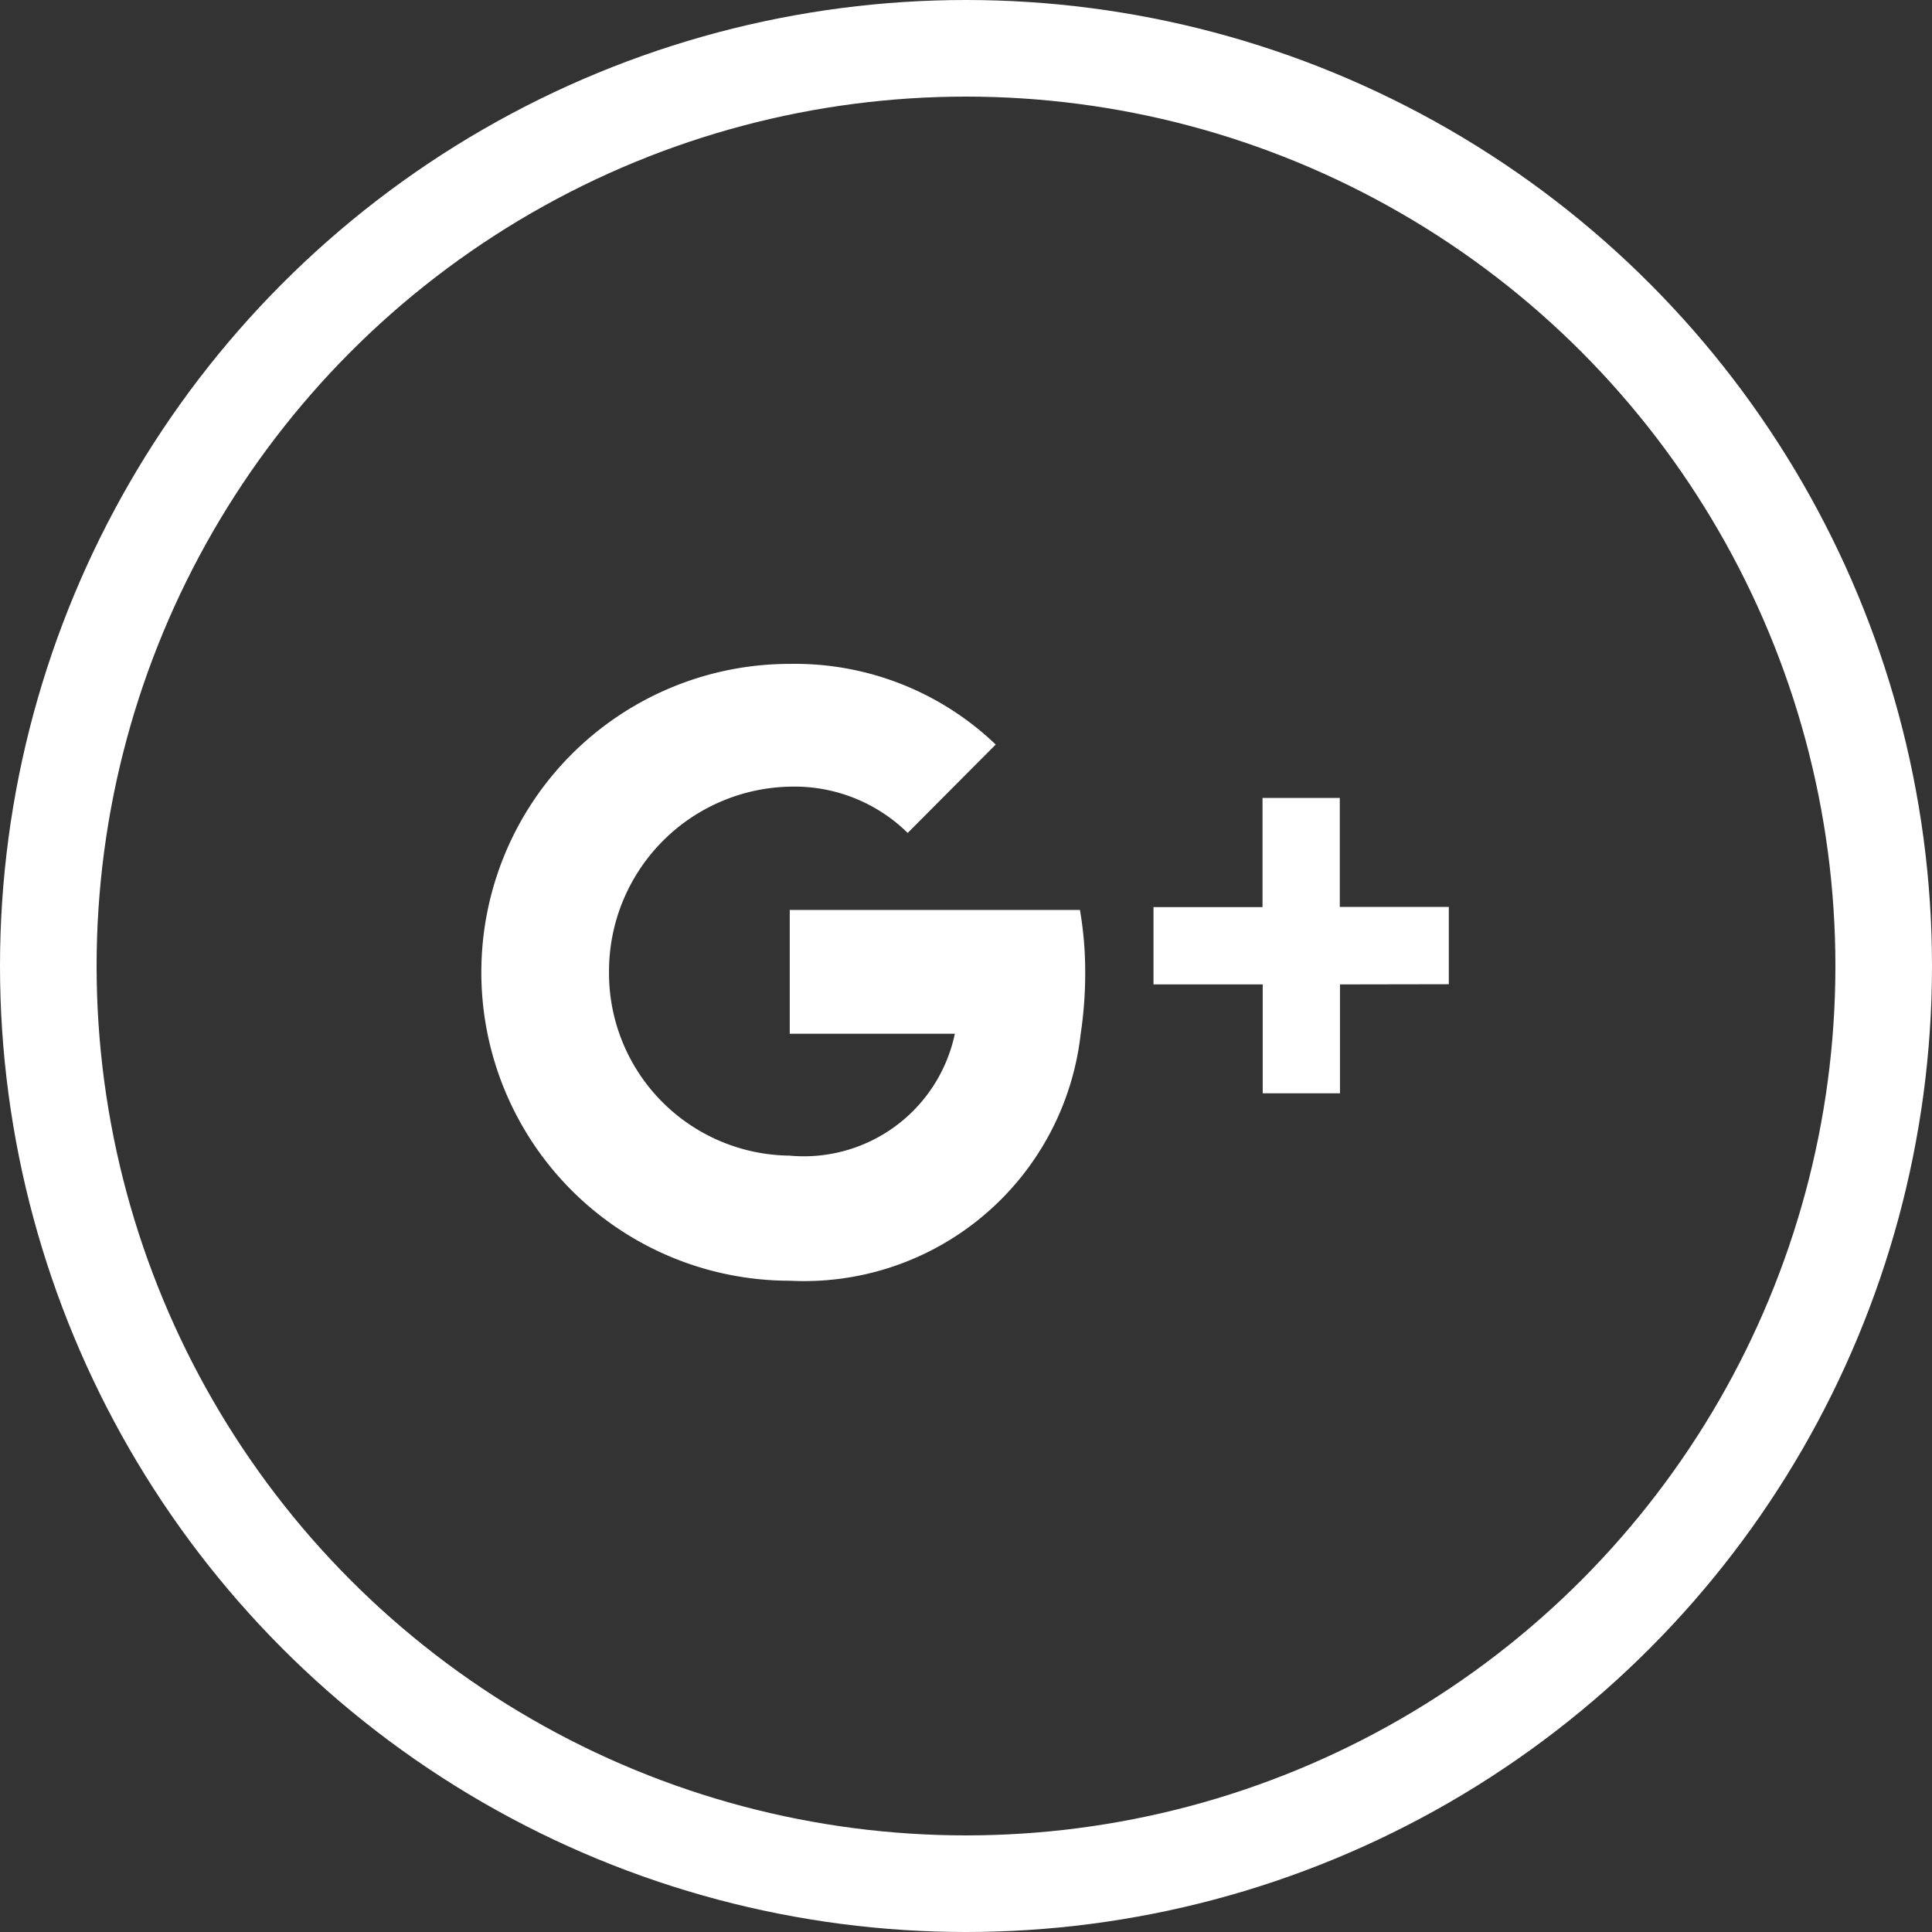 <svg xmlns="http://www.w3.org/2000/svg" viewBox="1317 1139 40 40">
  <rect x="1317" y="1139" width="40" height="40" fill="#333333" stroke="none"/>
  <defs>
    <style>
      .cls-1, .cls-4 {
        fill: none;
      }

      .cls-1 {
        stroke: #fff;
        stroke-width: 2px;
      }

      .cls-2 {
        fill: #fff;
        fill-rule: evenodd;
      }

      .cls-3 {
        stroke: none;
      }
    </style>
  </defs>
  <g id="Facebook" transform="translate(1272 191)">
    <g id="Ellipse_5" data-name="Ellipse 5" class="cls-1" transform="translate(45 948)">
      <circle class="cls-3" cx="20" cy="20" r="20"/>
      <circle class="cls-4" cx="20" cy="20" r="19"/>
    </g>
    <path id="Path_11" data-name="Path 11" class="cls-2" d="M17.734,6.636V8.891h-1.6V6.636H13.873v-1.6H16.13V2.776h1.6V5.032h2.257v1.6ZM6.342,12.771A6.383,6.383,0,0,1,6.342,0,6.007,6.007,0,0,1,10.606,1.67L8.784,3.5a3.342,3.342,0,0,0-2.442-.958A3.823,3.823,0,0,0,2.6,6.387a3.779,3.779,0,0,0,3.738,3.794A3.194,3.194,0,0,0,9.76,7.658H6.342V5.094h6.008a7.511,7.511,0,0,1,.109,1.293,8.47,8.47,0,0,1-.093,1.27A5.762,5.762,0,0,1,6.342,12.771Z" transform="translate(55.009 961.745)"/>
  </g>
</svg>
